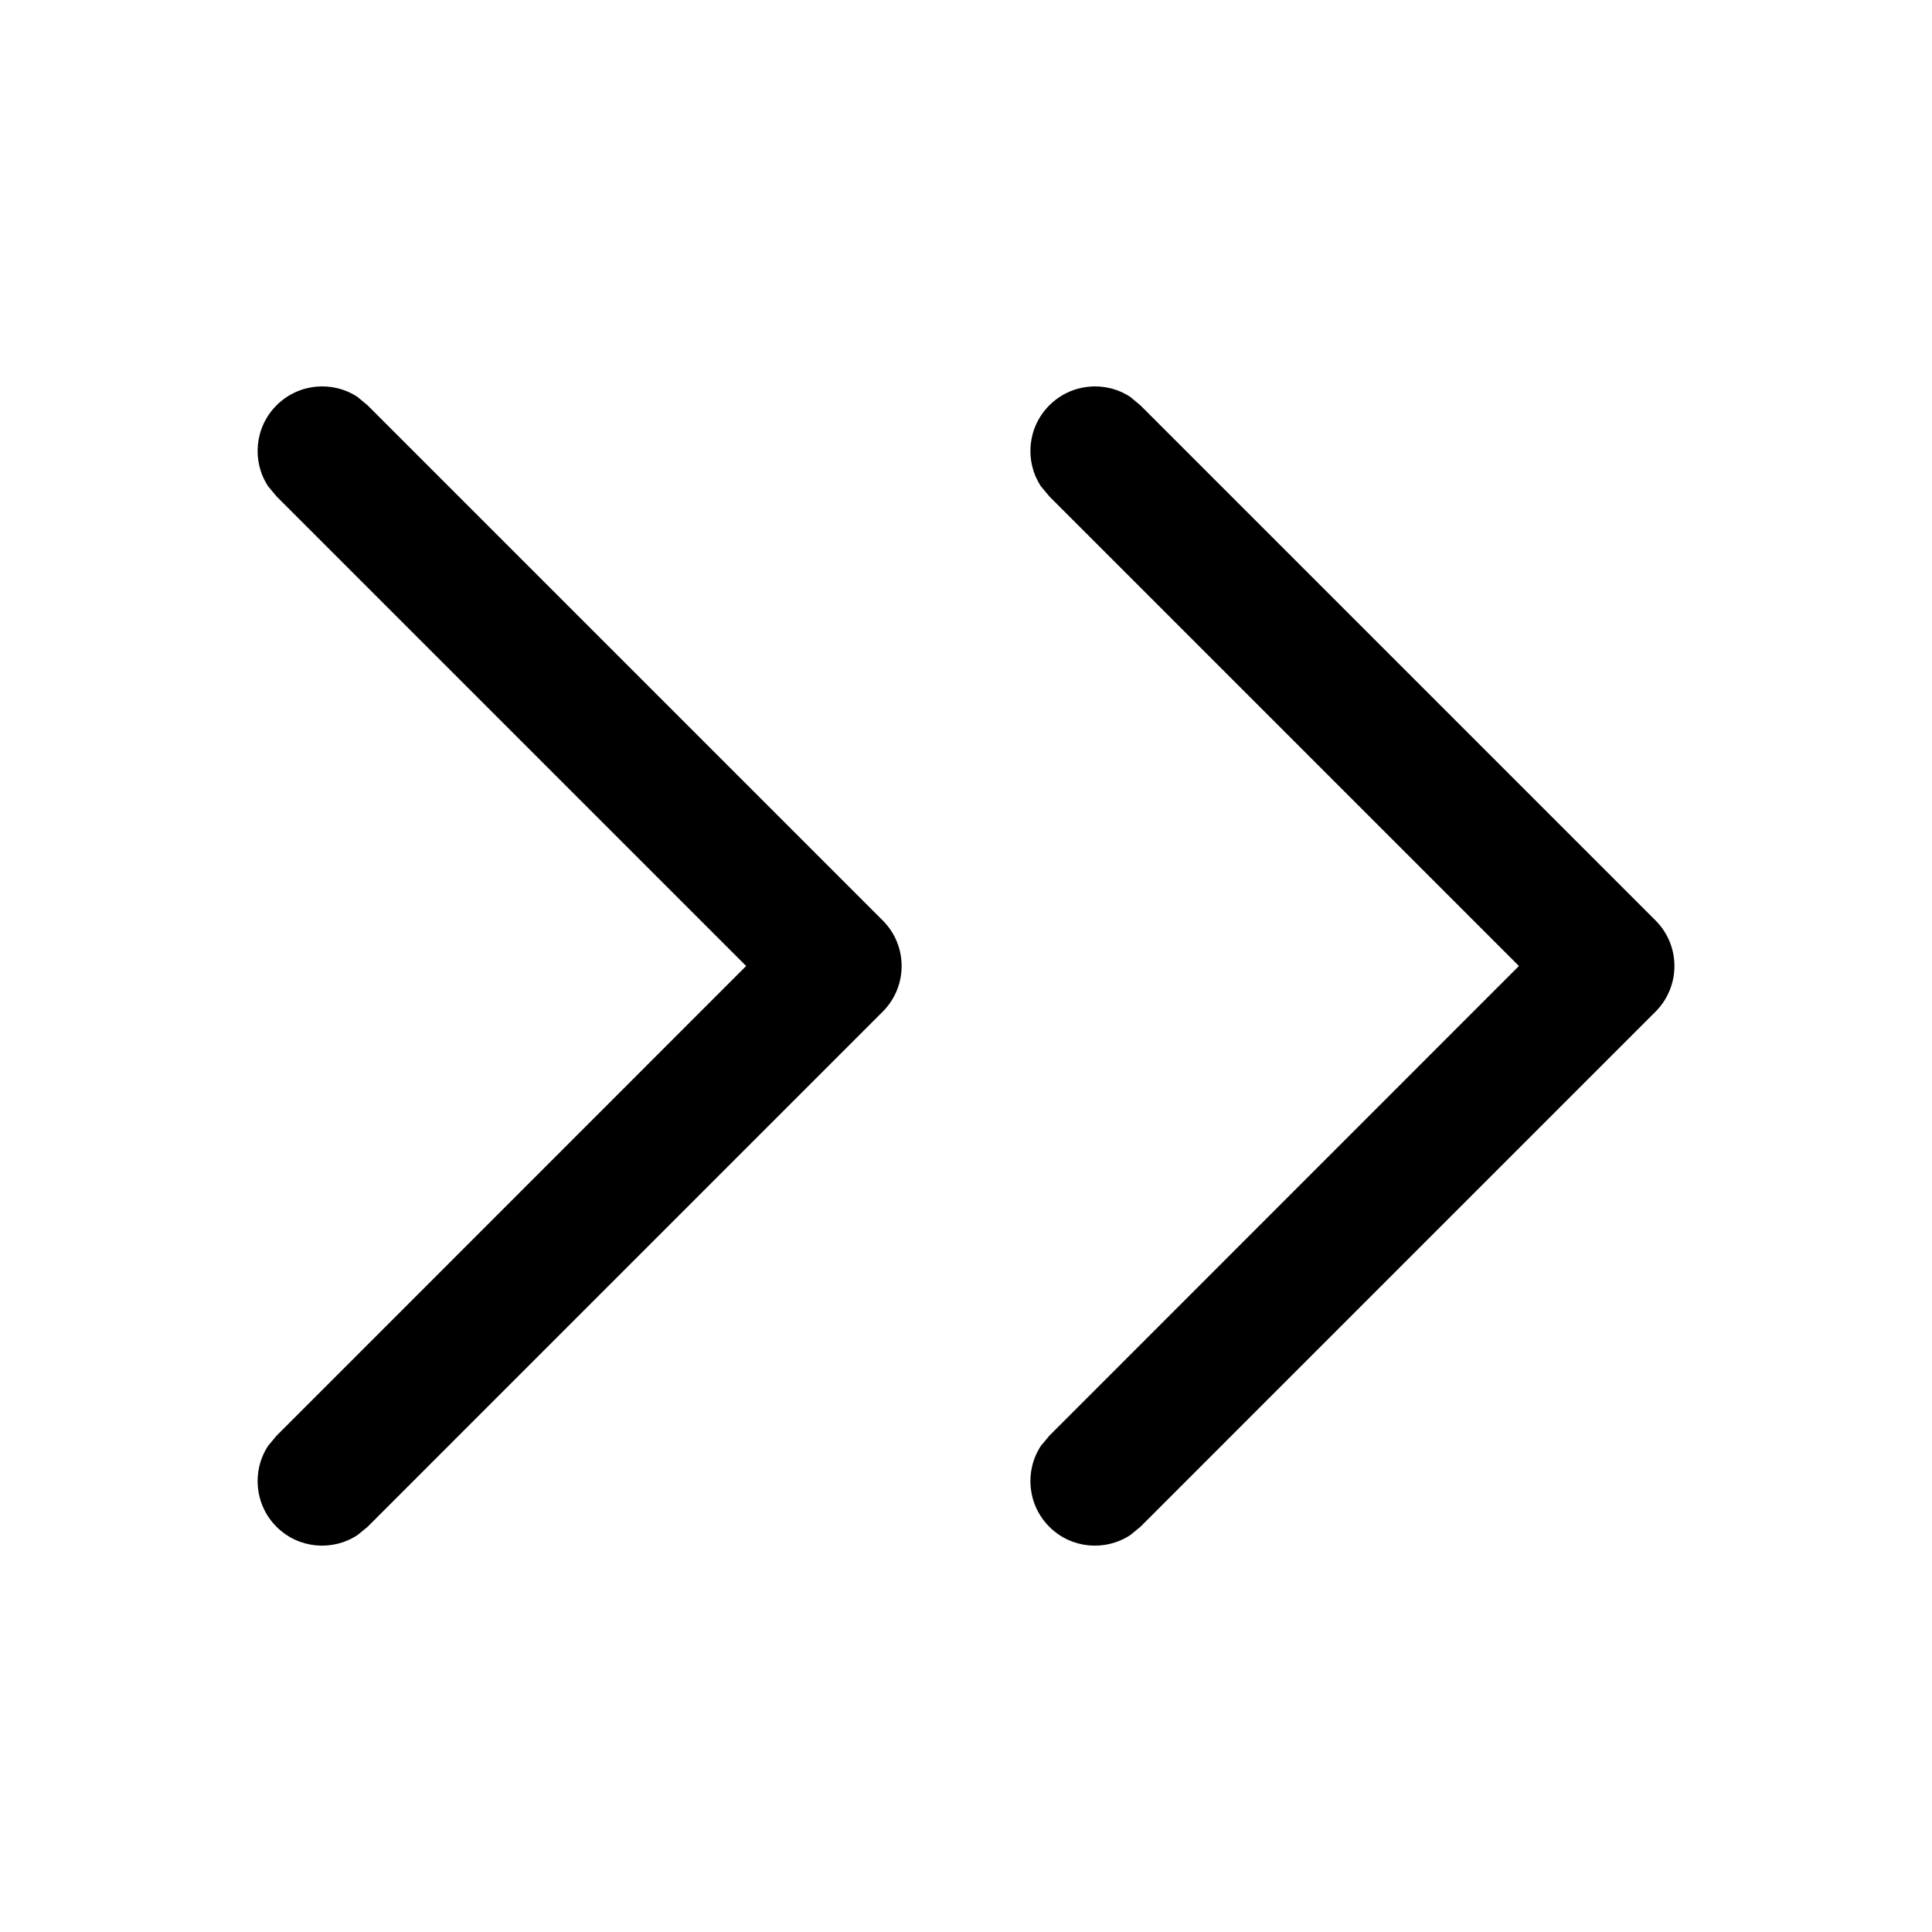 <svg width="15" height="15" viewBox="0 0 15 15" fill="none" xmlns="http://www.w3.org/2000/svg"><path d="M2.147 3.147C2.318 2.976 2.582 2.954 2.776 3.082L2.854 3.147L6.854 7.147C7.049 7.342 7.049 7.658 6.854 7.854L2.854 11.854L2.776 11.918C2.582 12.046 2.318 12.025 2.147 11.854C1.976 11.683 1.954 11.419 2.082 11.225L2.147 11.147L5.793 7.5L2.147 3.854L2.082 3.776C1.954 3.582 1.976 3.318 2.147 3.147ZM8.147 3.147C8.318 2.976 8.582 2.954 8.776 3.082L8.854 3.147L12.854 7.147C13.049 7.342 13.049 7.658 12.854 7.854L8.854 11.854L8.776 11.918C8.582 12.046 8.318 12.025 8.147 11.854C7.976 11.683 7.954 11.419 8.082 11.225L8.147 11.147L11.793 7.5L8.147 3.854L8.082 3.776C7.954 3.582 7.976 3.318 8.147 3.147Z" fill="currentColor"/></svg>
